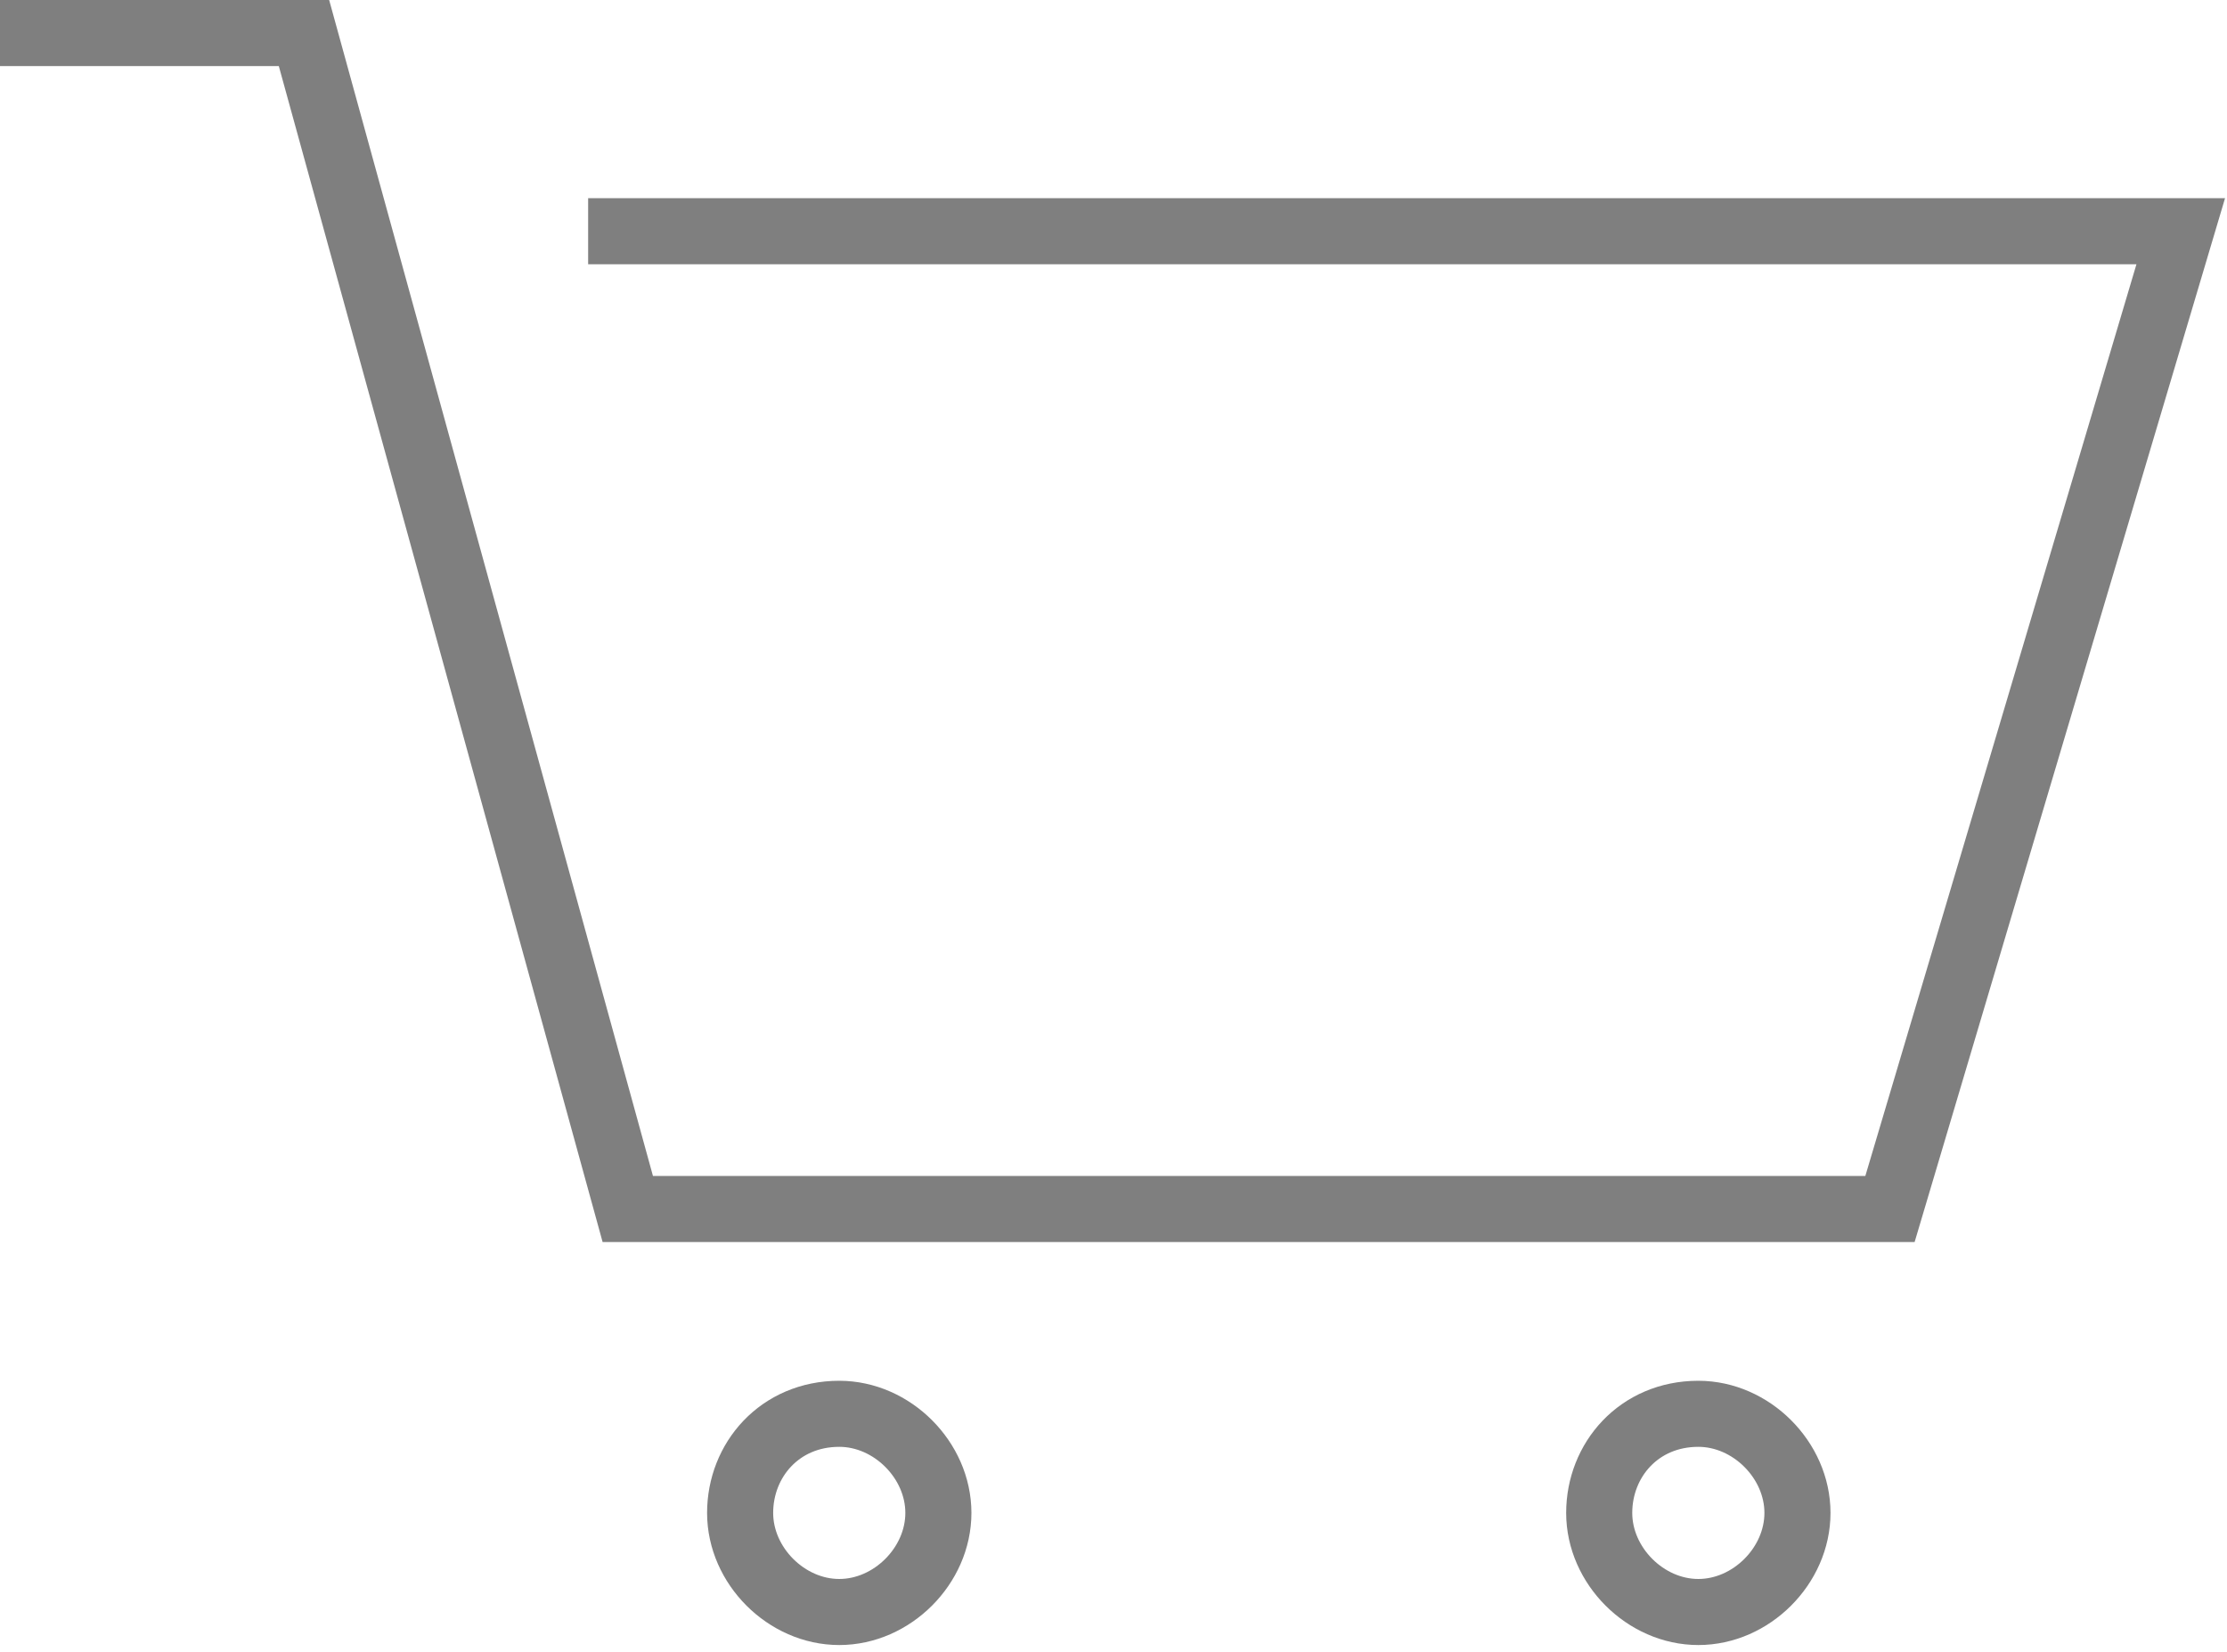 <?xml version="1.0" encoding="utf-8"?>
<!-- Generator: Adobe Illustrator 20.0.0, SVG Export Plug-In . SVG Version: 6.00 Build 0)  -->
<svg version="1.1" id="Ebene_1" xmlns="http://www.w3.org/2000/svg"  x="0px" y="0px"
	 viewBox="0 0 33.7 25" enable-background="new 0 0 33.7 25" xml:space="preserve">
<g>
	<path fill="none" stroke="#7f7f7f" stroke-miterlimit="10" d="M12.7,21.4c0.8,0,1.5,0.7,1.5,1.5s-0.7,1.5-1.5,1.5
		c-0.8,0-1.5-0.7-1.5-1.5S11.8,21.4,12.7,21.4"/>
	<path fill="none" stroke="#7f7f7f" stroke-miterlimit="10" d="M25.7,21.4c0.8,0,1.5,0.7,1.5,1.5s-0.7,1.5-1.5,1.5
		c-0.8,0-1.5-0.7-1.5-1.5S24.8,21.4,25.7,21.4"/>
	<polyline fill="none" stroke="#7f7f7f" stroke-miterlimit="10" points="8.9,3.5 33,3.5 28.6,18.3 9.5,18.3 4.6,0.5 0,0.5 	"/>
</g>
</svg>

